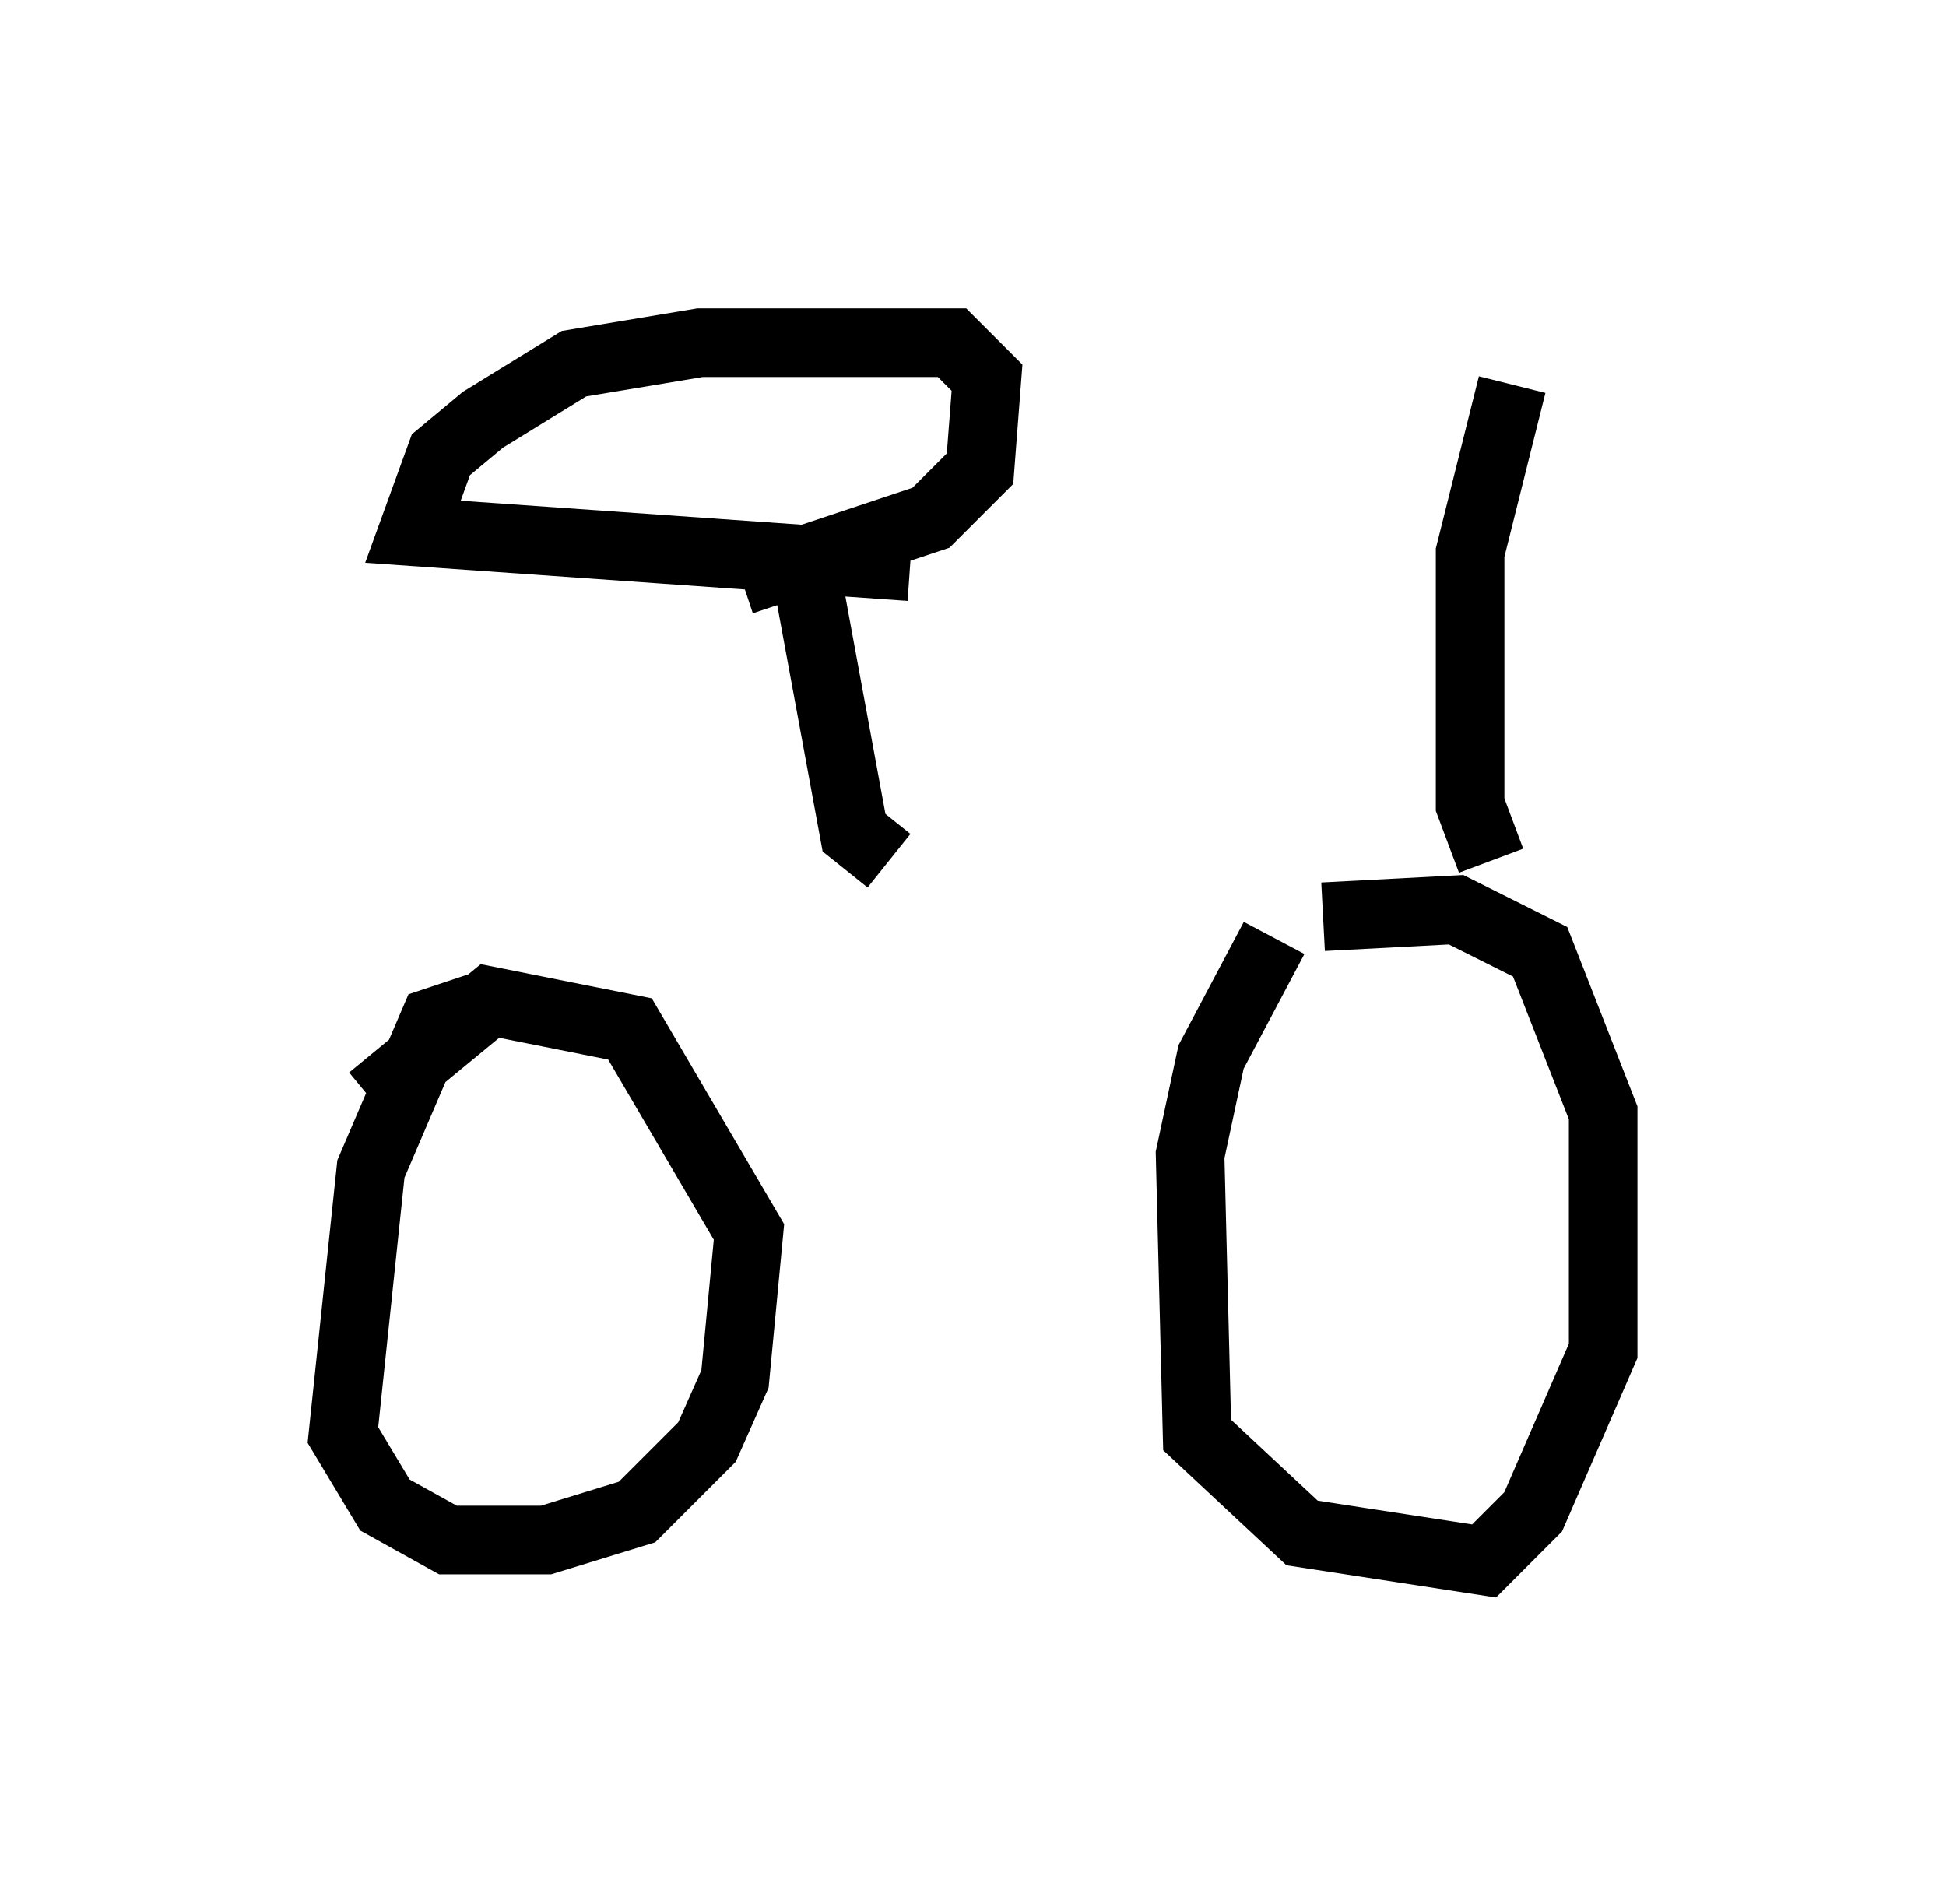 <?xml version="1.0" encoding="utf-8" ?>
<svg baseProfile="full" height="27.763" version="1.1" width="28.375" xmlns="http://www.w3.org/2000/svg" xmlns:ev="http://www.w3.org/2001/xml-events" xmlns:xlink="http://www.w3.org/1999/xlink"><defs /><rect fill="white" height="27.763" width="28.375" x="0" y="0" /><path d="M7.042, 13.779 m13.577, -0.715 m-13.373, 1.531 l-0.919, 0.306 -0.919, 2.144 l-0.408, 3.879 0.613, 1.021 l0.919, 0.51 1.429, 0.0 l1.327, -0.408 1.021, -1.021 l0.408, -0.919 0.204, -2.144 l-1.735, -2.96 -2.042, -0.408 l-1.735, 1.429 m13.169, -2.348 l-0.919, 1.735 -0.306, 1.429 l0.102, 4.083 1.531, 1.429 l2.654, 0.408 0.715, -0.715 l1.021, -2.348 0.0, -3.471 l-0.919, -2.348 -1.225, -0.613 l-1.94, 0.102 m2.45, -0.817 l-0.306, -0.817 0.0, -3.675 l0.613, -2.45 m-9.086, 6.942 l-0.51, -0.408 -0.715, -3.879 m1.531, 0.0 l-7.248, -0.51 0.408, -1.123 l0.613, -0.51 1.327, -0.817 l1.838, -0.306 3.675, 0.0 l0.51, 0.51 -0.102, 1.327 l-0.715, 0.715 -2.756, 0.919 " fill="none" stroke="black" stroke-width="1" /></svg>